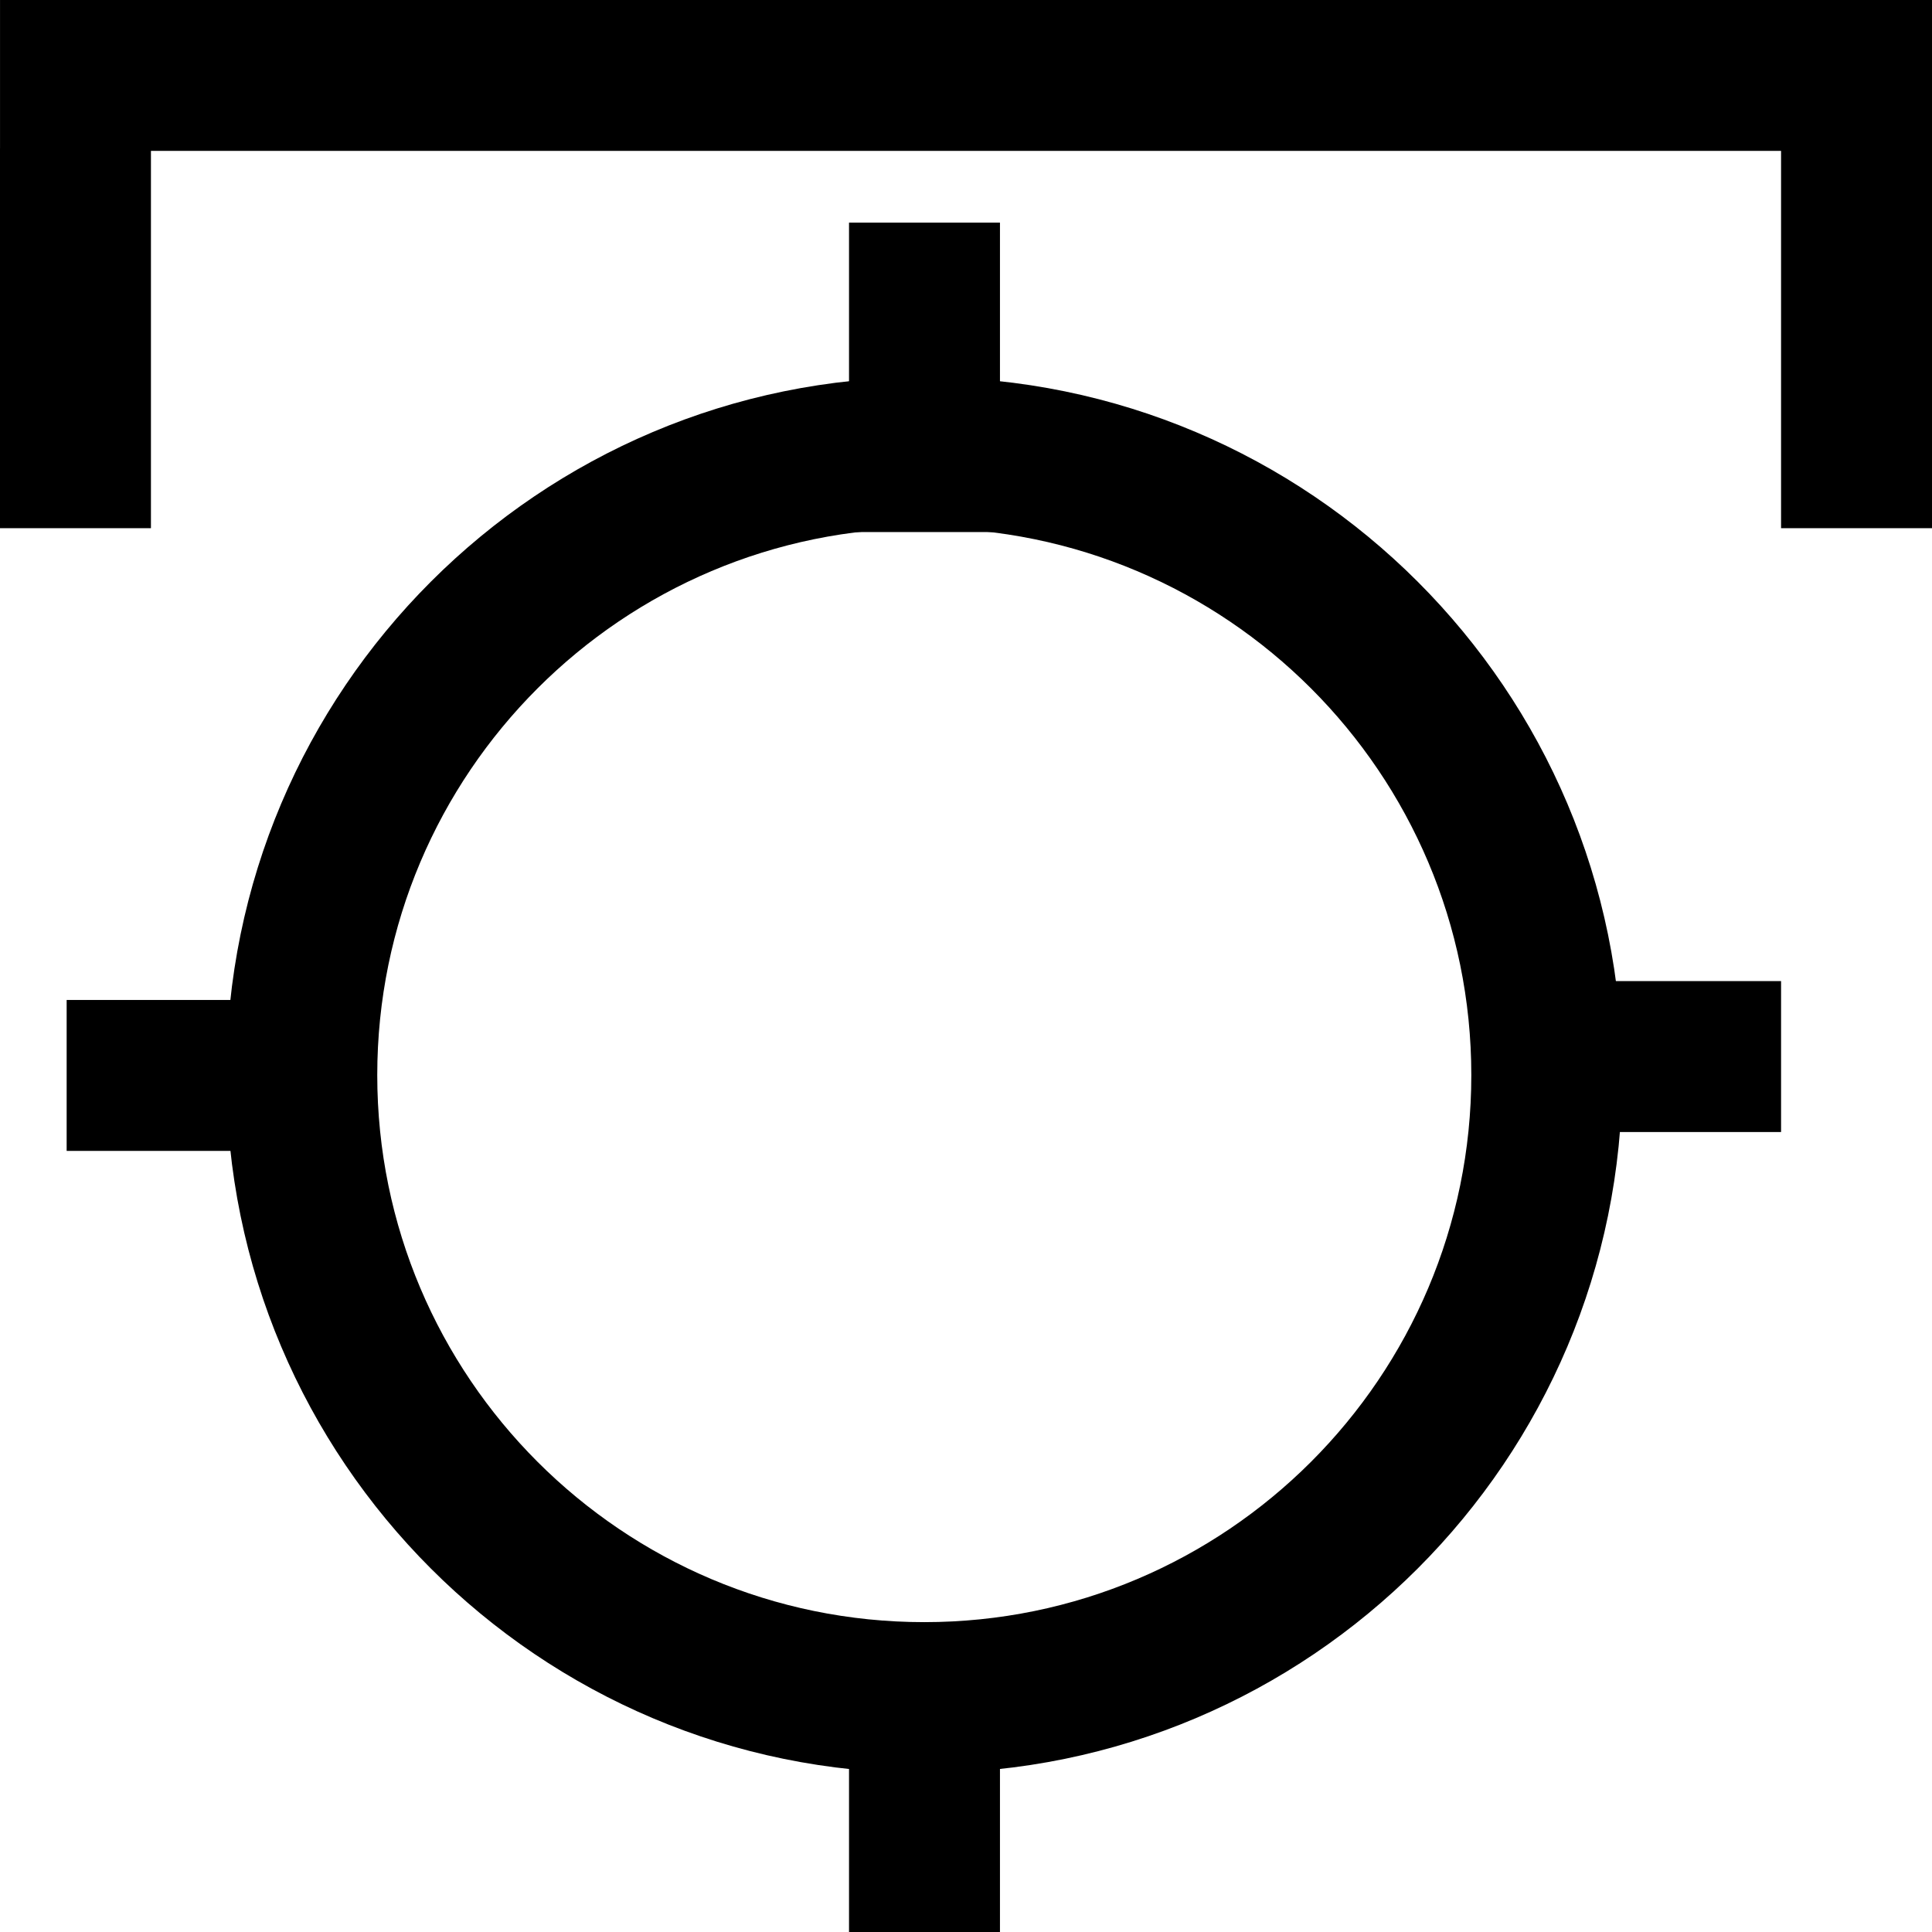 <?xml version="1.0" encoding="UTF-8" standalone="no"?>
<!DOCTYPE svg PUBLIC "-//W3C//DTD SVG 1.1//EN" "http://www.w3.org/Graphics/SVG/1.1/DTD/svg11.dtd">
<svg width="100%" height="100%" viewBox="0 0 512 512" version="1.1" xmlns="http://www.w3.org/2000/svg" xmlns:xlink="http://www.w3.org/1999/xlink" xml:space="preserve" xmlns:serif="http://www.serif.com/" style="fill-rule:evenodd;clip-rule:evenodd;stroke-linejoin:round;stroke-miterlimit:2;">
    <g transform="matrix(1,0,0,1.007,1.35003e-13,0)">
        <g transform="matrix(1.249,0,0,0.722,-38.712,-5.779)">
            <rect x="31" y="8" width="410" height="55"/>
        </g>
        <g transform="matrix(0.8,0,0,0.68,-18.4,-21.478)">
            <rect x="23" y="89" width="50" height="147"/>
        </g>
        <g transform="matrix(0.8,0,0,0.68,453.6,-21.478)">
            <rect x="23" y="89" width="50" height="147"/>
        </g>
    </g>
    <g transform="matrix(1.156,0,0,1.156,-9.375,-108.125)">
        <path d="M220,180C308.306,180 380,251.694 380,340C380,428.306 308.306,500 220,500C131.694,500 60,428.306 60,340C60,251.694 131.694,180 220,180ZM220,214.595C289.213,214.595 345.405,270.787 345.405,340C345.405,409.213 289.213,465.405 220,465.405C150.787,465.405 94.595,409.213 94.595,340C94.595,270.787 150.787,214.595 220,214.595Z"/>
    </g>
    <g transform="matrix(1,0,0,0.82,-5,-105)">
        <rect x="230" y="200" width="40" height="100"/>
    </g>
    <g transform="matrix(1,0,0,0.82,-5,266)">
        <rect x="230" y="200" width="40" height="100"/>
    </g>
    <g transform="matrix(-1.84468e-16,1,-0.82,-1.5002e-16,263.664,35)">
        <rect x="230" y="200" width="40" height="100"/>
    </g>
    <g transform="matrix(-5.37557e-17,1,0.82,5.61416e-17,226,30)">
        <rect x="230" y="200" width="40" height="100"/>
    </g>
</svg>

